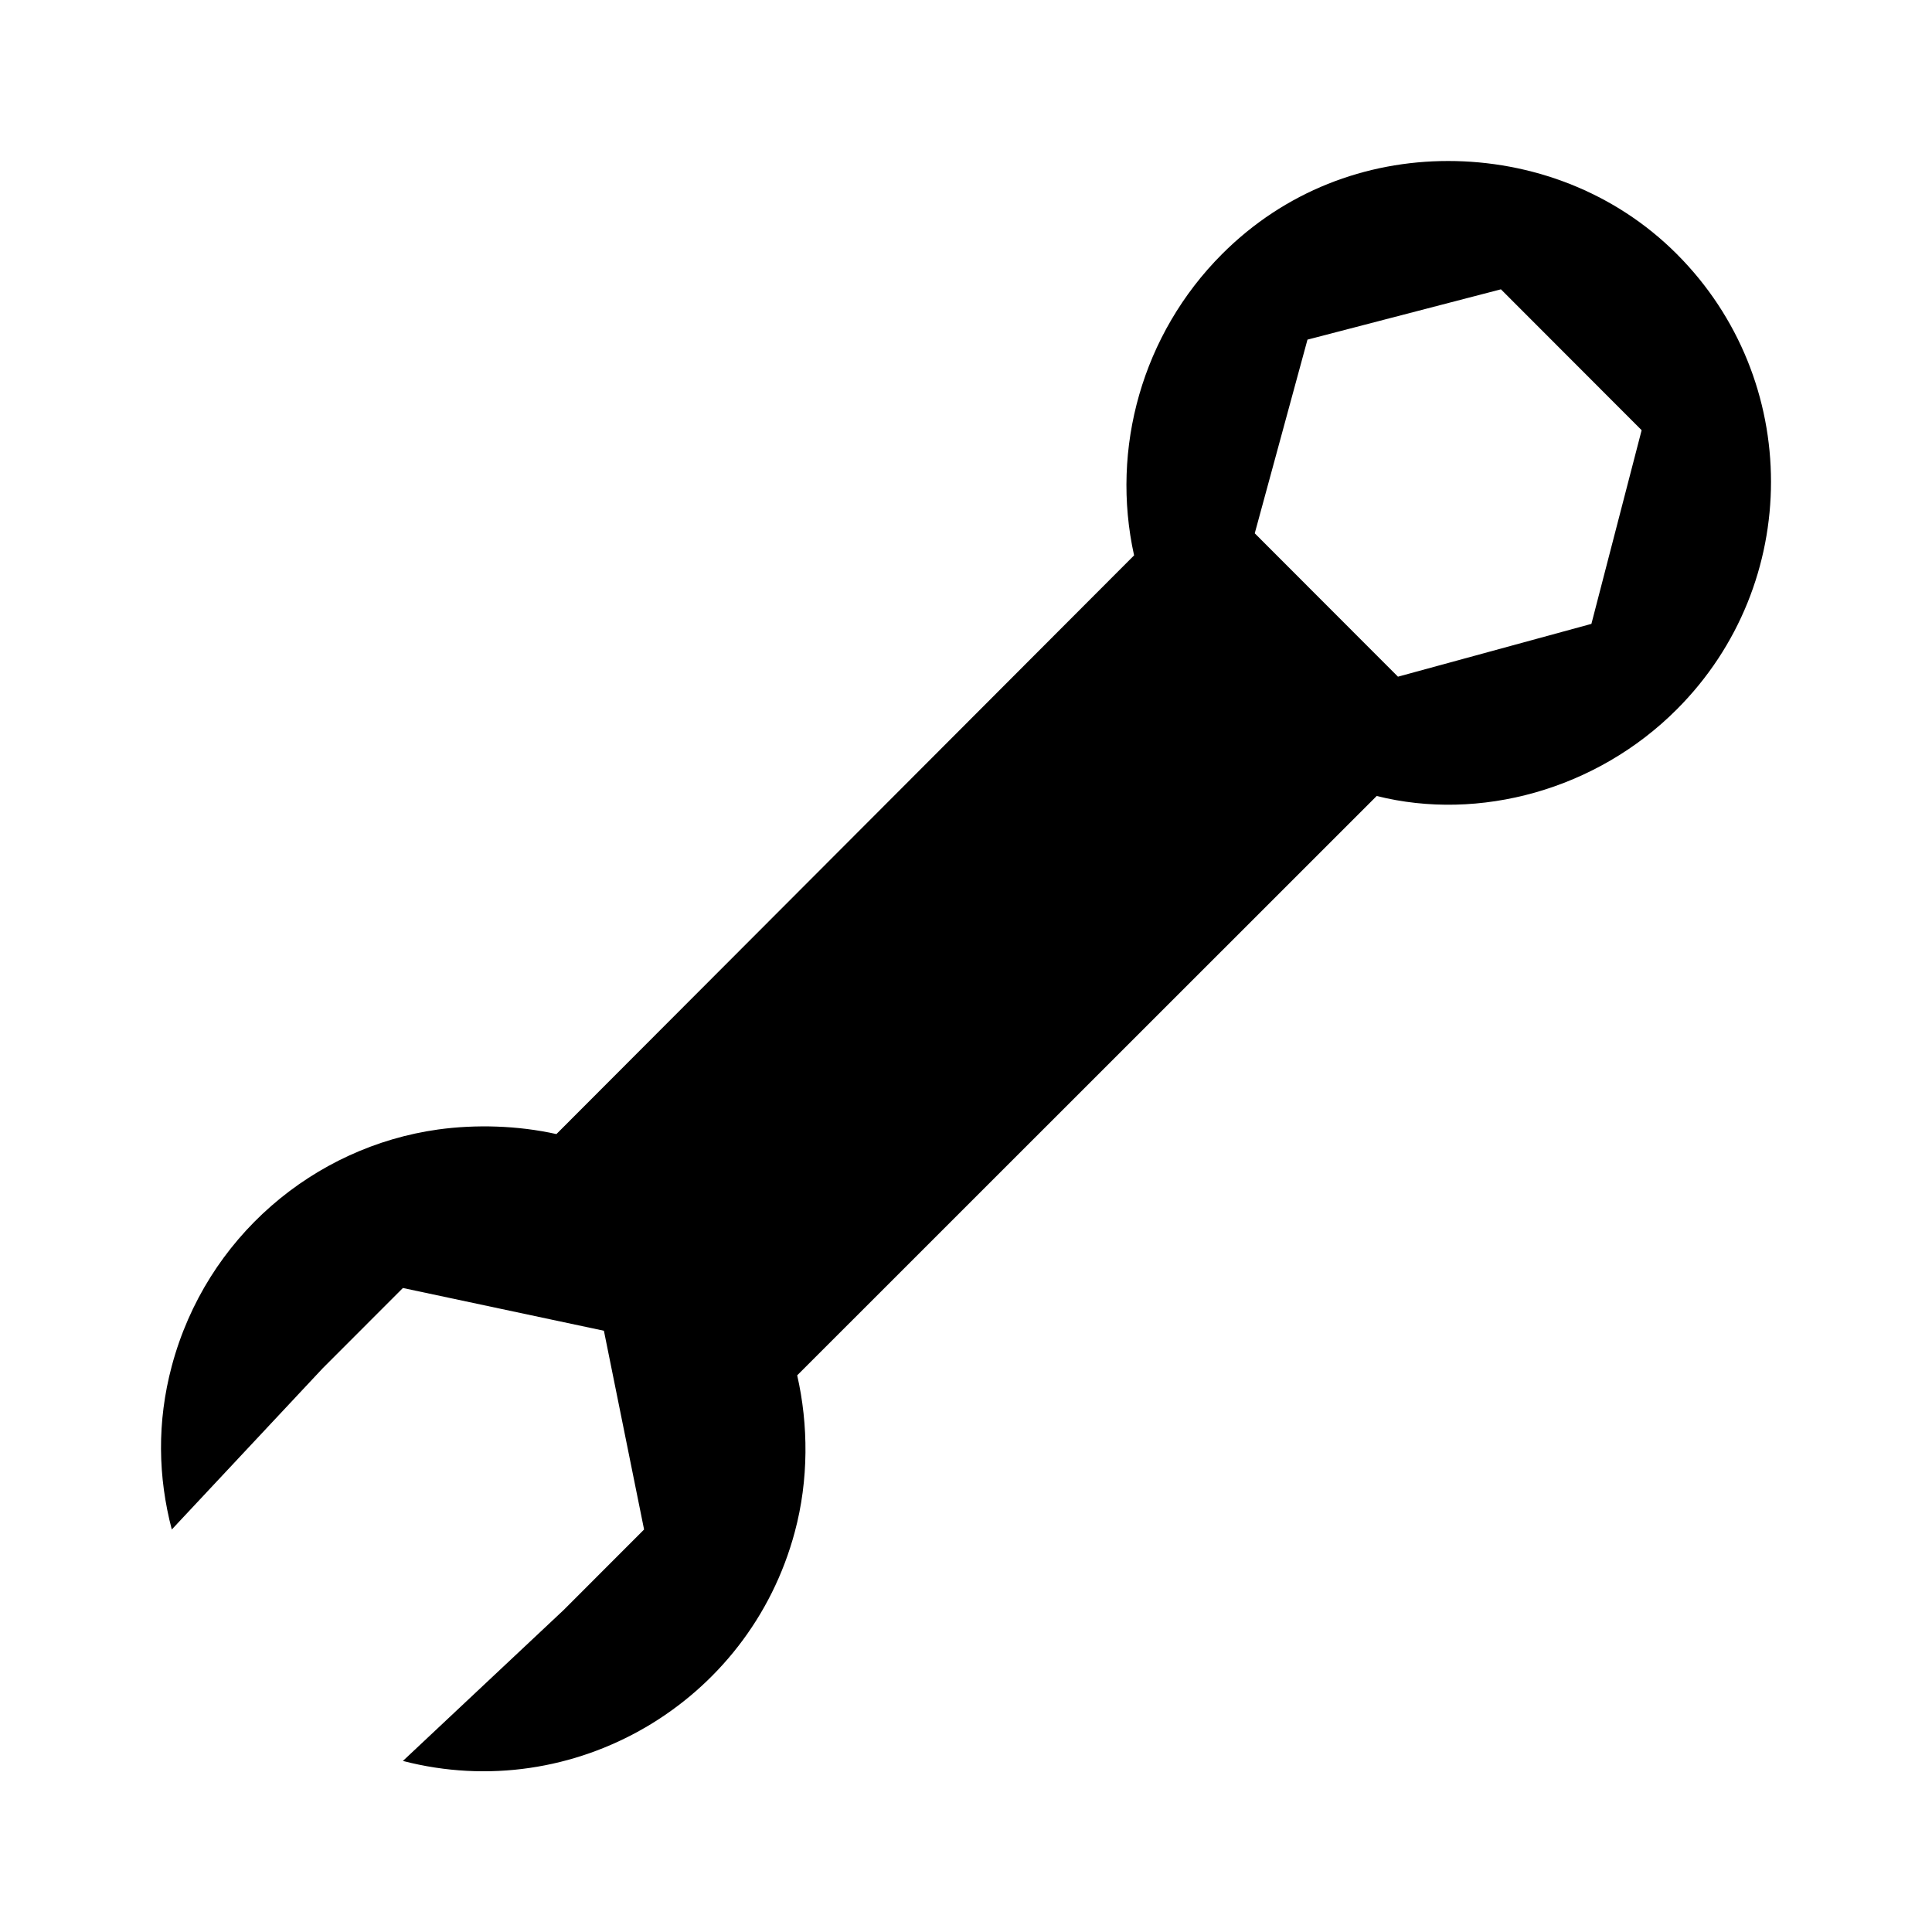 <svg width="24" height="24" viewBox="0 0 24 24" fill="none" xmlns="http://www.w3.org/2000/svg">
<path d="M17.99 2C16.968 2 15.961 2.375 15.181 3.156C14.189 4.15 13.794 5.57 14.088 6.899L6.912 14.088C6.429 13.98 5.906 13.967 5.442 14.031C3.9 14.246 2.562 15.368 2.134 16.969C1.948 17.665 1.963 18.349 2.134 19L4.006 17L5.005 16L7.502 16.531L8.001 19L7.002 20L5.005 21.875C7.126 22.426 9.305 21.155 9.873 19.031C10.047 18.384 10.043 17.698 9.903 17.085L17.102 9.888C18.374 10.208 19.831 9.813 20.83 8.812C22.39 7.251 22.39 4.718 20.83 3.156C20.05 2.375 19.012 2 17.99 2ZM18.645 3.594L20.393 5.344L19.769 7.75L17.366 8.406L15.587 6.625L16.242 4.219L18.645 3.594Z" fill="black"/>
</svg>
